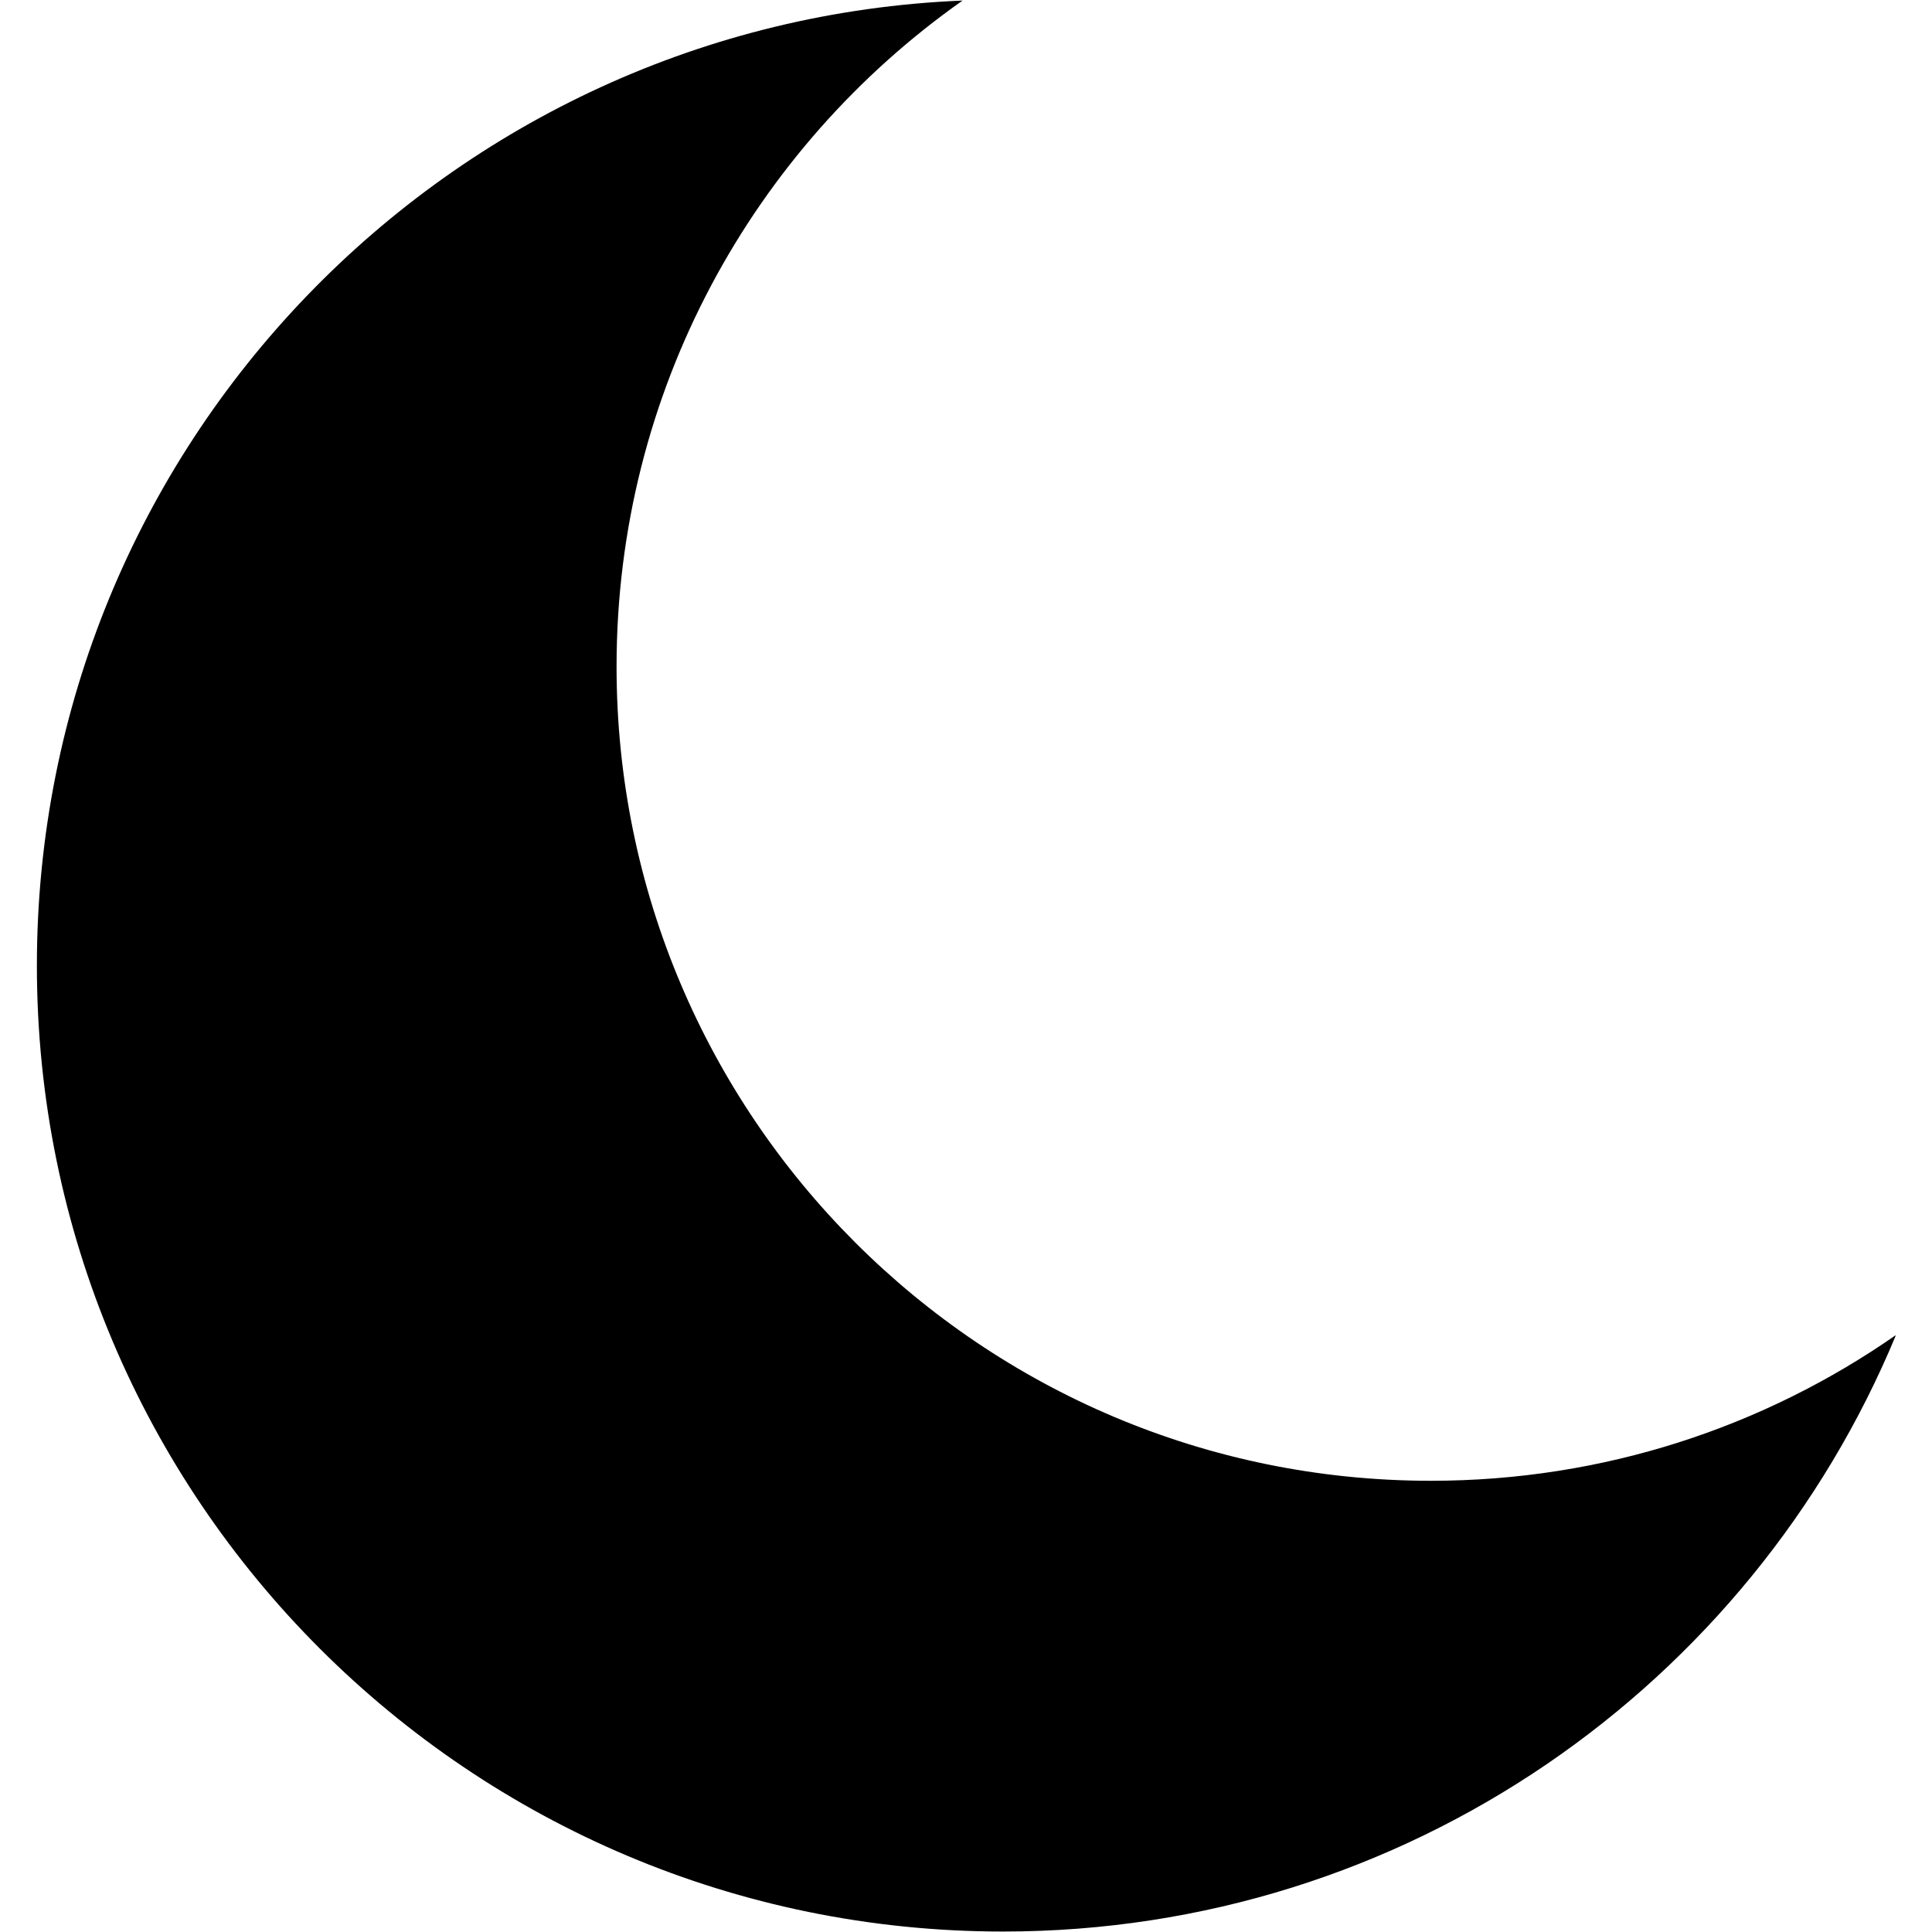 <svg xmlns="http://www.w3.org/2000/svg" xmlns:xlink="http://www.w3.org/1999/xlink" width="1080" zoomAndPan="magnify" viewBox="0 0 810 810" height="1080" preserveAspectRatio="xMidYMid meet" version="1.0"><defs><clipPath id="0c82b4cf99"><path d="M 15.465 0 L 794.715 0 L 794.715 810 L 15.465 810 Z M 15.465 0 " clip-rule="nonzero"/></clipPath></defs><g clip-path="url(#0c82b4cf99)"><path fill="#000000" d="M 794.902 559.703 C 739.617 598.23 672.398 620.824 599.902 620.824 C 411.352 620.824 258.496 468.008 258.496 279.5 C 258.496 164.059 315.816 62.004 403.562 0.234 C 187.719 9.121 15.465 186.871 15.465 404.848 C 15.465 628.5 196.812 809.805 420.52 809.805 C 589.363 809.805 734.078 706.52 794.902 559.703 Z M 794.902 559.703 " fill-opacity="1" fill-rule="evenodd"/></g></svg>